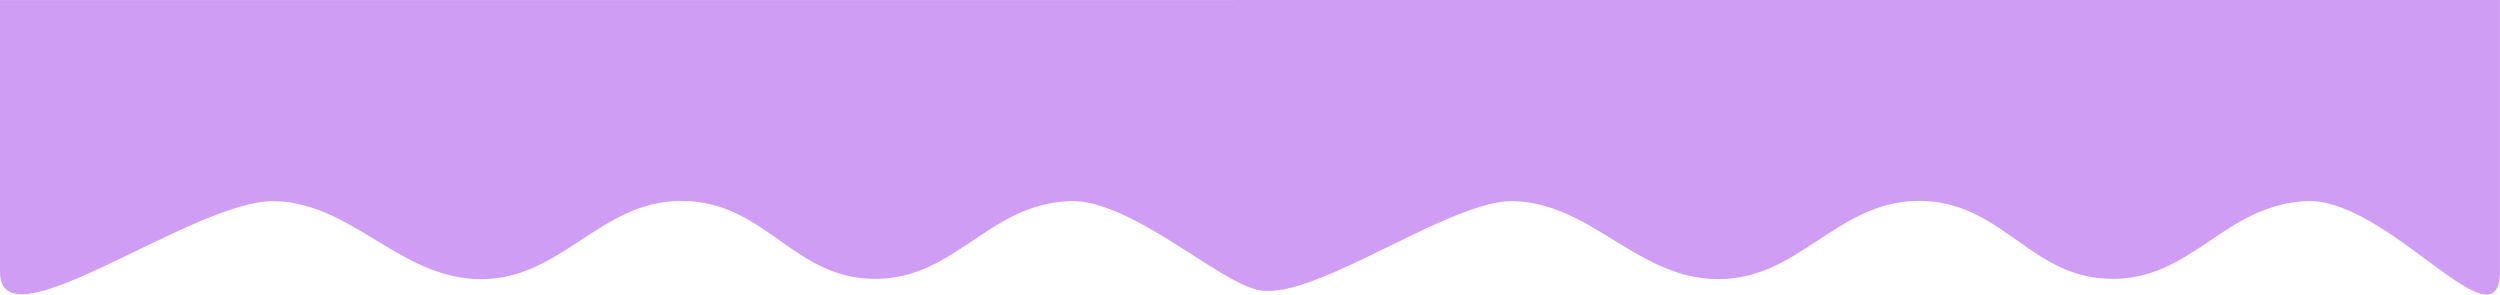 <svg width="2188" height="258" viewBox="0 0 2188 258" fill="none" xmlns="http://www.w3.org/2000/svg">
<path d="M934.975 176.019C1006.44 172.223 1119.93 304.41 1120 232.849C1120.07 161.287 1104.97 0.052 1104.97 0.052L0 0.052V238.052C0 306.039 170.253 173.811 240.995 176.019C306.704 178.07 347.42 239.271 412.99 244.007C491.592 249.685 524.311 171.438 602.984 176.019C670.76 179.967 695.111 242.284 762.98 244.007C835.183 245.84 862.85 179.85 934.975 176.019Z" fill="#D09DF4"/>
<path d="M2017.97 176C2089.44 172.203 2187.9 308.623 2187.97 237.048C2188.04 165.474 2187.97 0 2187.97 0L1081 0V220.049C1081 319.049 1254.26 173.792 1325 176C1390.71 178.052 1430.4 239.263 1495.97 244C1574.57 249.679 1607.29 171.418 1685.97 176C1753.75 179.948 1778.1 242.277 1845.97 244C1918.18 245.833 1945.84 179.832 2017.97 176Z" fill="#D09DF4"/>
</svg>

